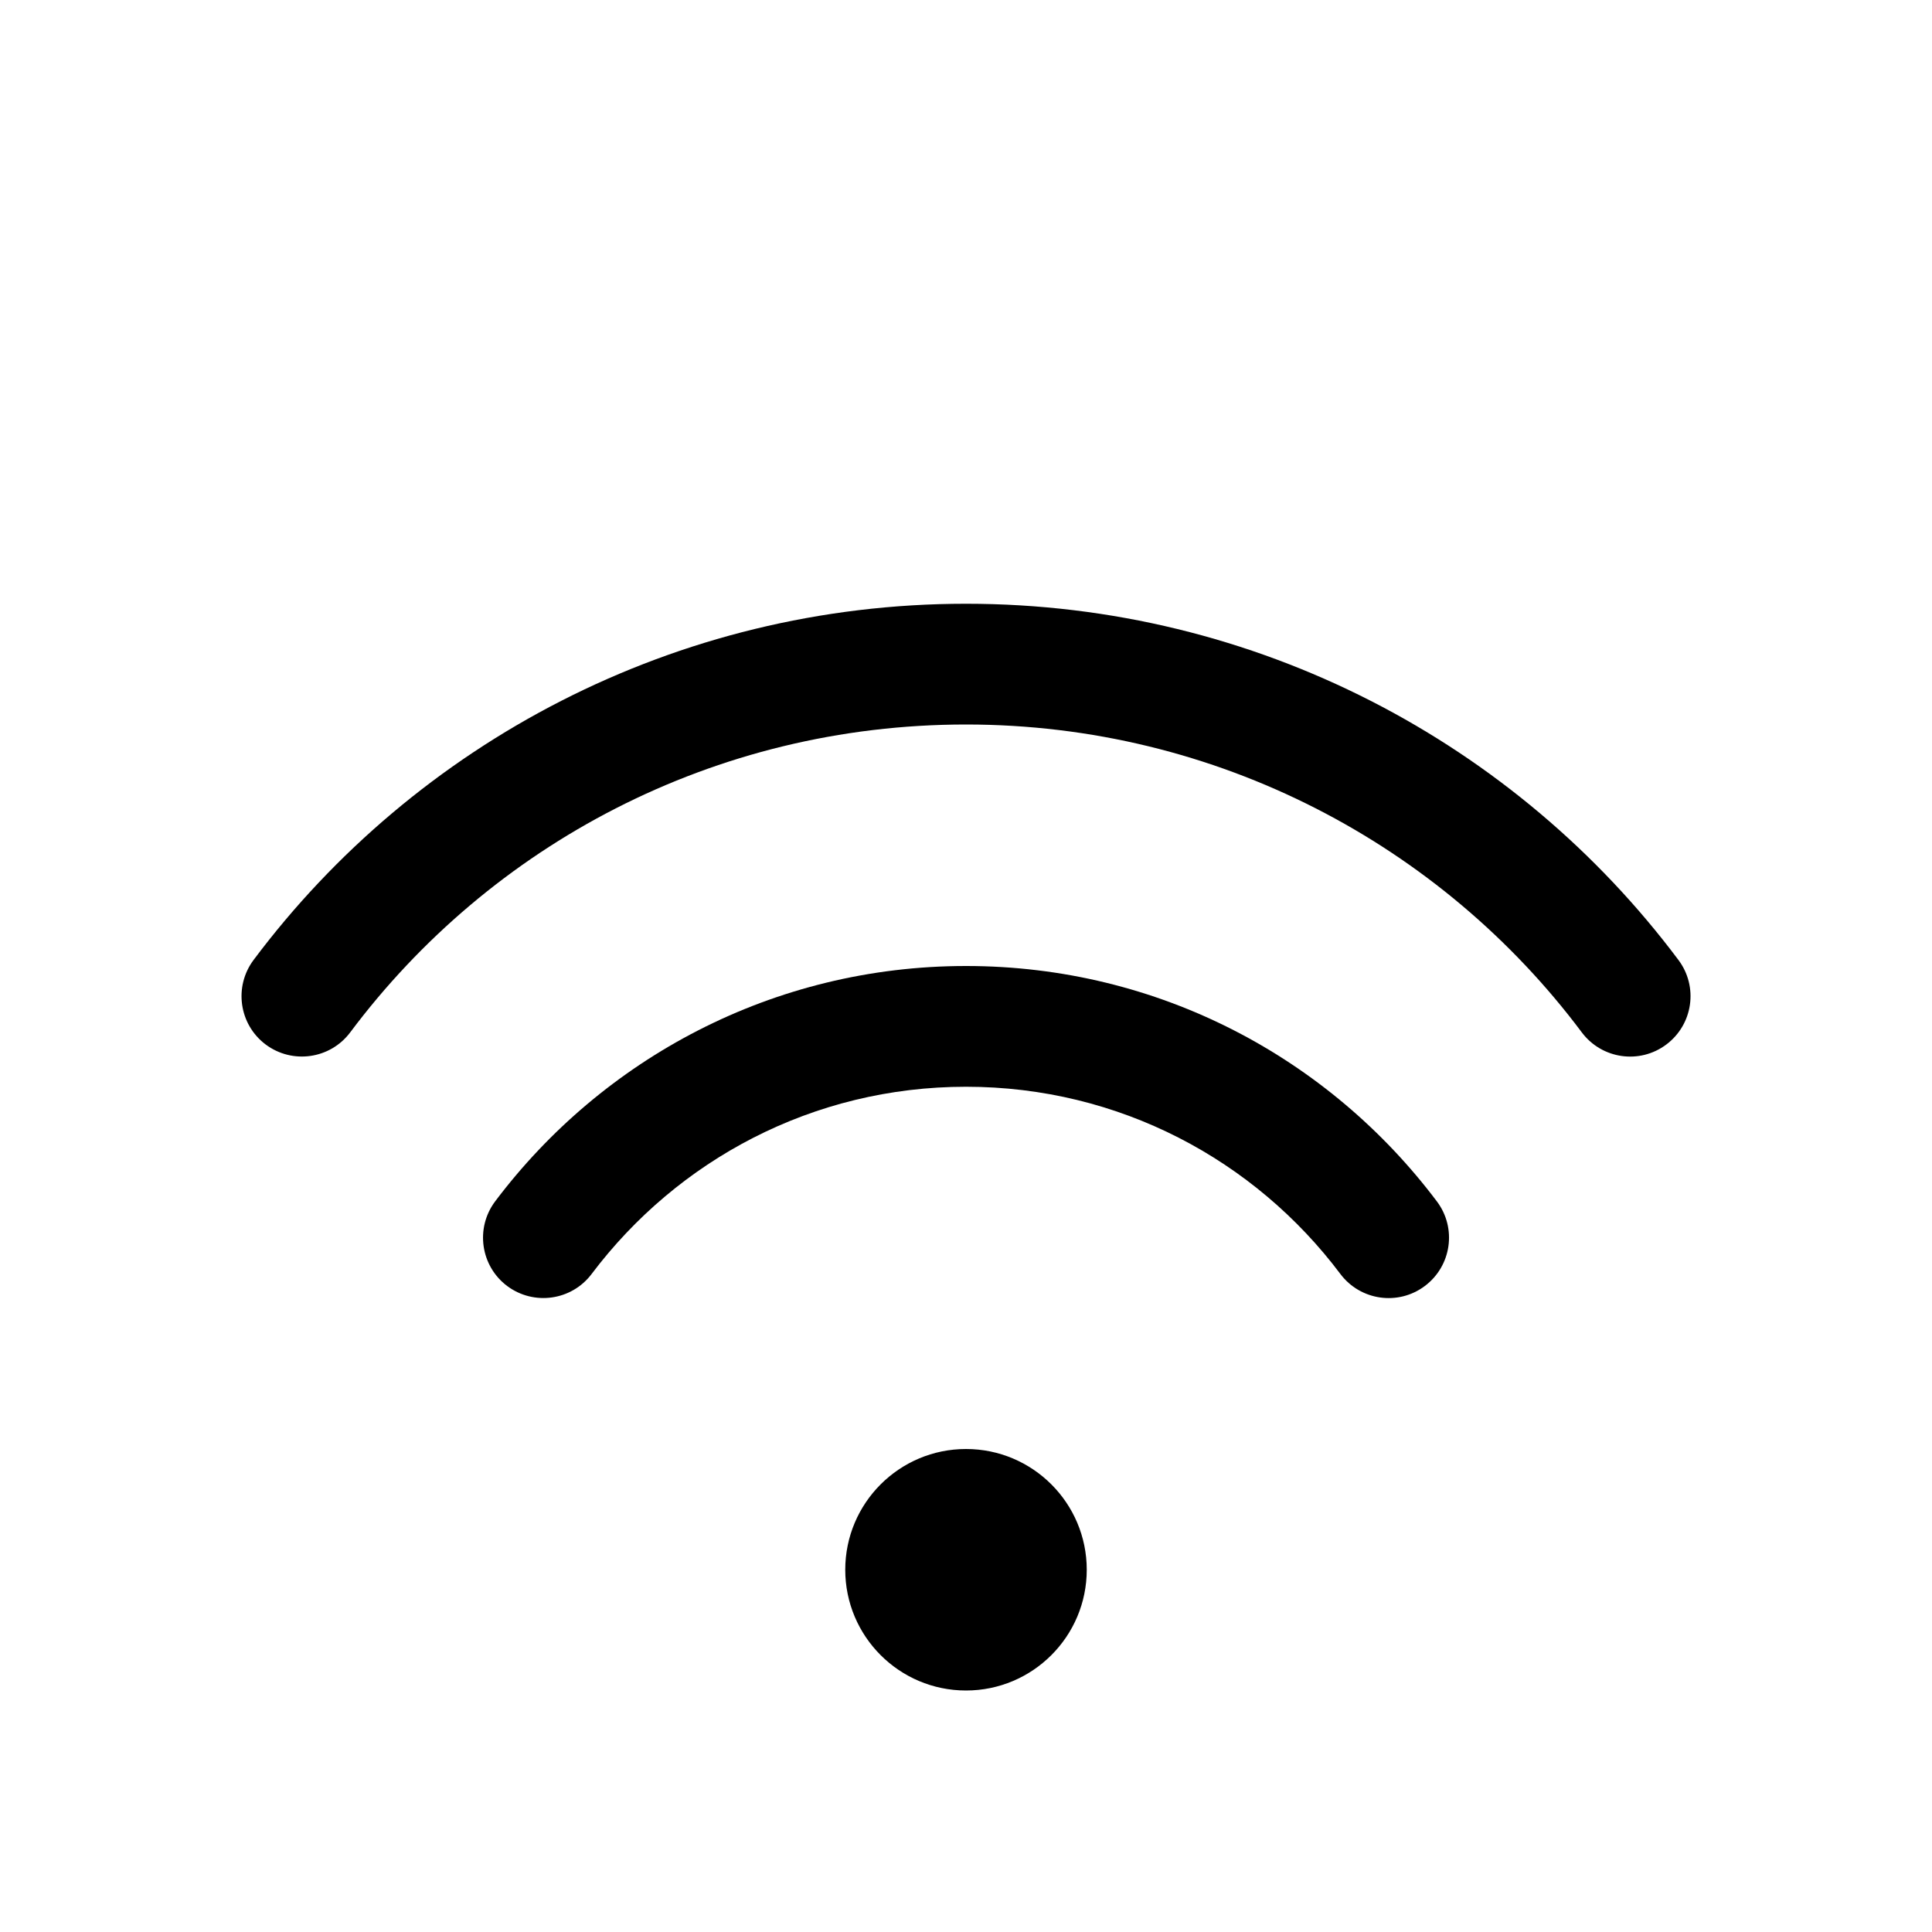 <svg viewBox="0 0 16 16" xmlns="http://www.w3.org/2000/svg"><path d="m8 6c-2.09 0-3.94 1-5.1 2.55-0.166 0.221-0.479 0.265-0.7 0.1-0.221-0.166-0.265-0.479-0.1-0.7 1.34-1.79 3.49-2.95 5.9-2.95 2.41 0 4.56 1.16 5.9 2.95 0.166 0.221 0.121 0.534-0.1 0.7-0.221 0.166-0.534 0.121-0.7-0.1-1.16-1.55-3.02-2.55-5.1-2.55z" fill="#000"/><path d="m8 9c-1.27 0-2.39 0.608-3.1 1.55-0.166 0.221-0.479 0.265-0.7 0.1-0.221-0.166-0.265-0.479-0.1-0.7 0.888-1.18 2.3-1.95 3.9-1.95 1.6 0 3.01 0.767 3.9 1.95 0.166 0.221 0.121 0.534-0.1 0.7-0.221 0.166-0.534 0.121-0.7-0.1-0.708-0.942-1.83-1.55-3.1-1.55z" fill="#000"/><path d="m8 14c0.552 0 1-0.448 1-1s-0.448-1-1-1c-0.552 0-1 0.448-1 1s0.448 1 1 1z" fill="#000"/></svg>
